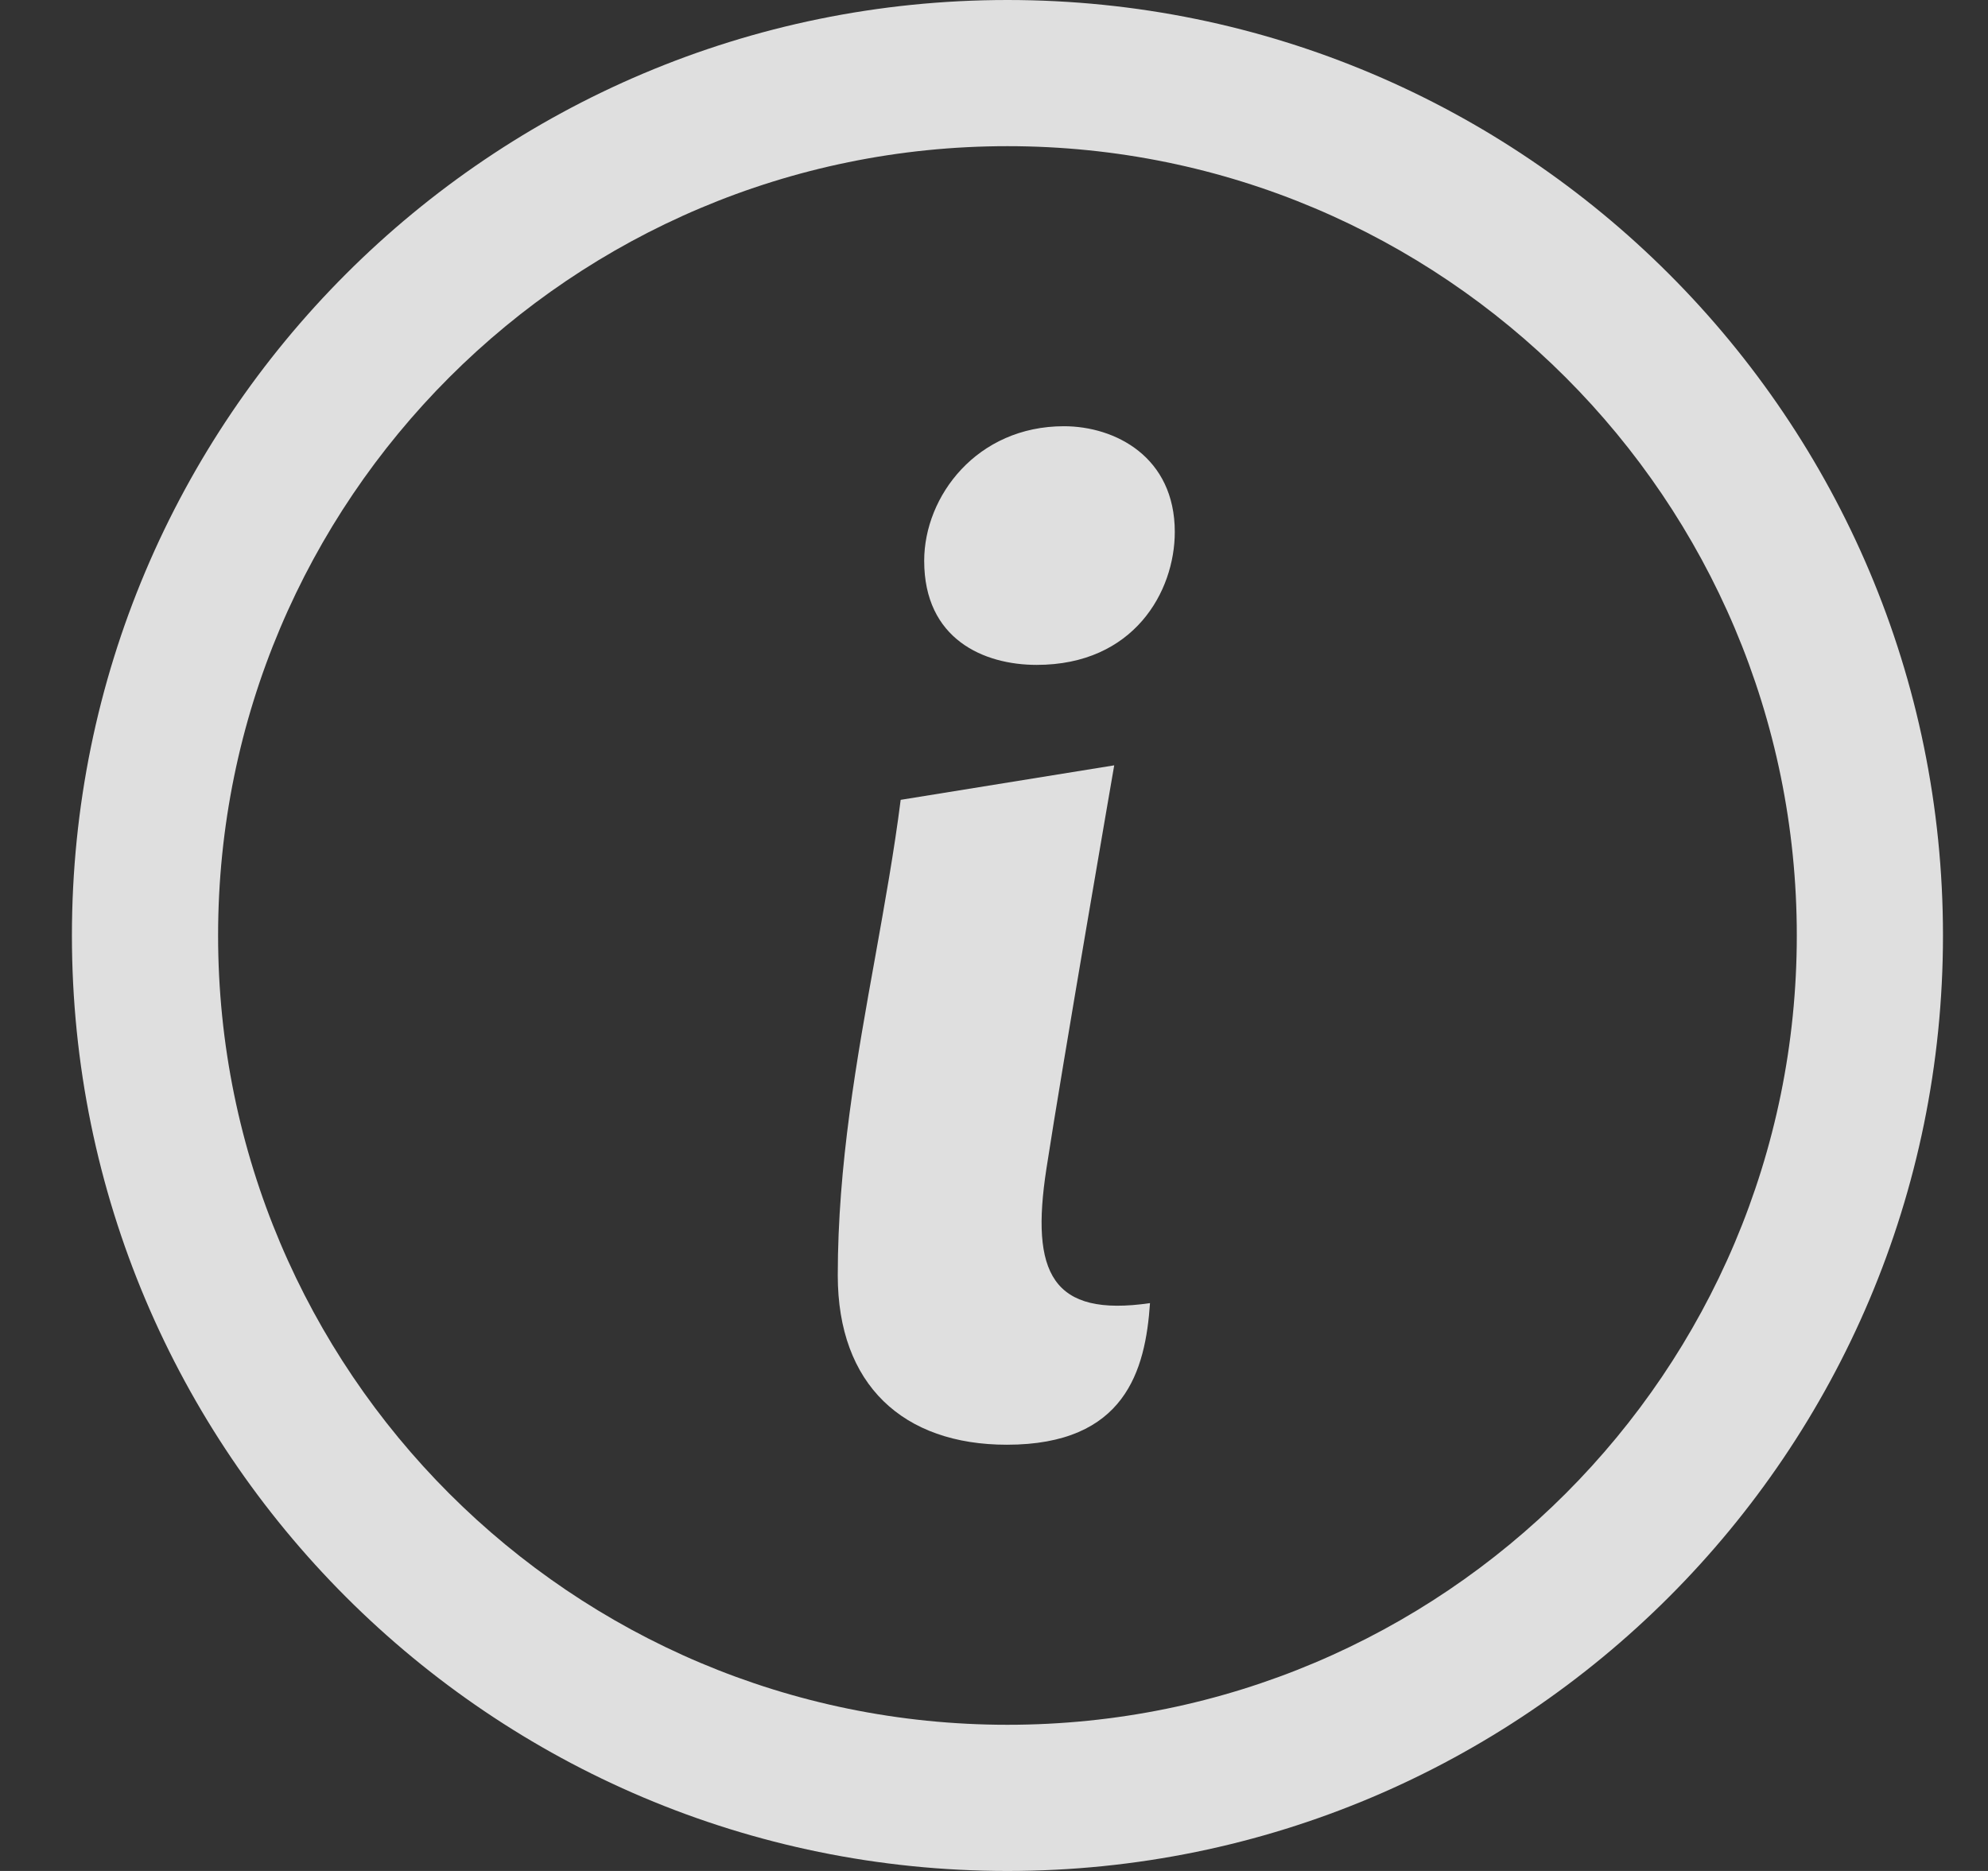 <svg width="17" height="16" viewBox="0 0 17 16" fill="none" xmlns="http://www.w3.org/2000/svg" class="info-icon">
    <rect x="0" y="0" width="17" height="16" fill="#333333" stroke="none"/>
    <g clip-path="url(#clip0_1010_25499)">
        <path d="M9.098 3.645C8.355 3.645 7.903 4.242 7.903 4.796C7.903 5.467 8.413 5.686 8.865 5.686C9.696 5.686 10.046 5.059 10.046 4.549C10.046 3.907 9.536 3.645 9.098 3.645Z" fill="white" fill-opacity="0.84"/>
        <path d="M9.528 6.545L7.702 6.84C7.646 7.282 7.565 7.73 7.484 8.184C7.326 9.06 7.164 9.963 7.164 10.907C7.164 11.843 7.724 12.355 8.61 12.355C9.622 12.355 9.795 11.72 9.834 11.144C8.995 11.266 8.811 10.887 8.948 9.996C9.085 9.105 9.528 6.545 9.528 6.545Z" fill="white" fill-opacity="0.84"/>
        <path fill-rule="evenodd" clip-rule="evenodd" d="M8.615 0C4.197 0 0.615 3.582 0.615 8C0.615 12.418 4.197 16 8.615 16C13.034 16 16.615 12.418 16.615 8C16.615 3.582 13.034 0 8.615 0ZM1.865 8C1.865 4.272 4.887 1.25 8.615 1.25C12.343 1.25 15.365 4.272 15.365 8C15.365 11.728 12.343 14.75 8.615 14.75C4.887 14.75 1.865 11.728 1.865 8Z" fill="white" fill-opacity="0.84"/>
    </g>
    <defs>
        <clipPath id="clip0_1010_25499">
            <rect width="16" height="16" fill="white" transform="translate(0.615)"/>
        </clipPath>
    </defs>
</svg>

